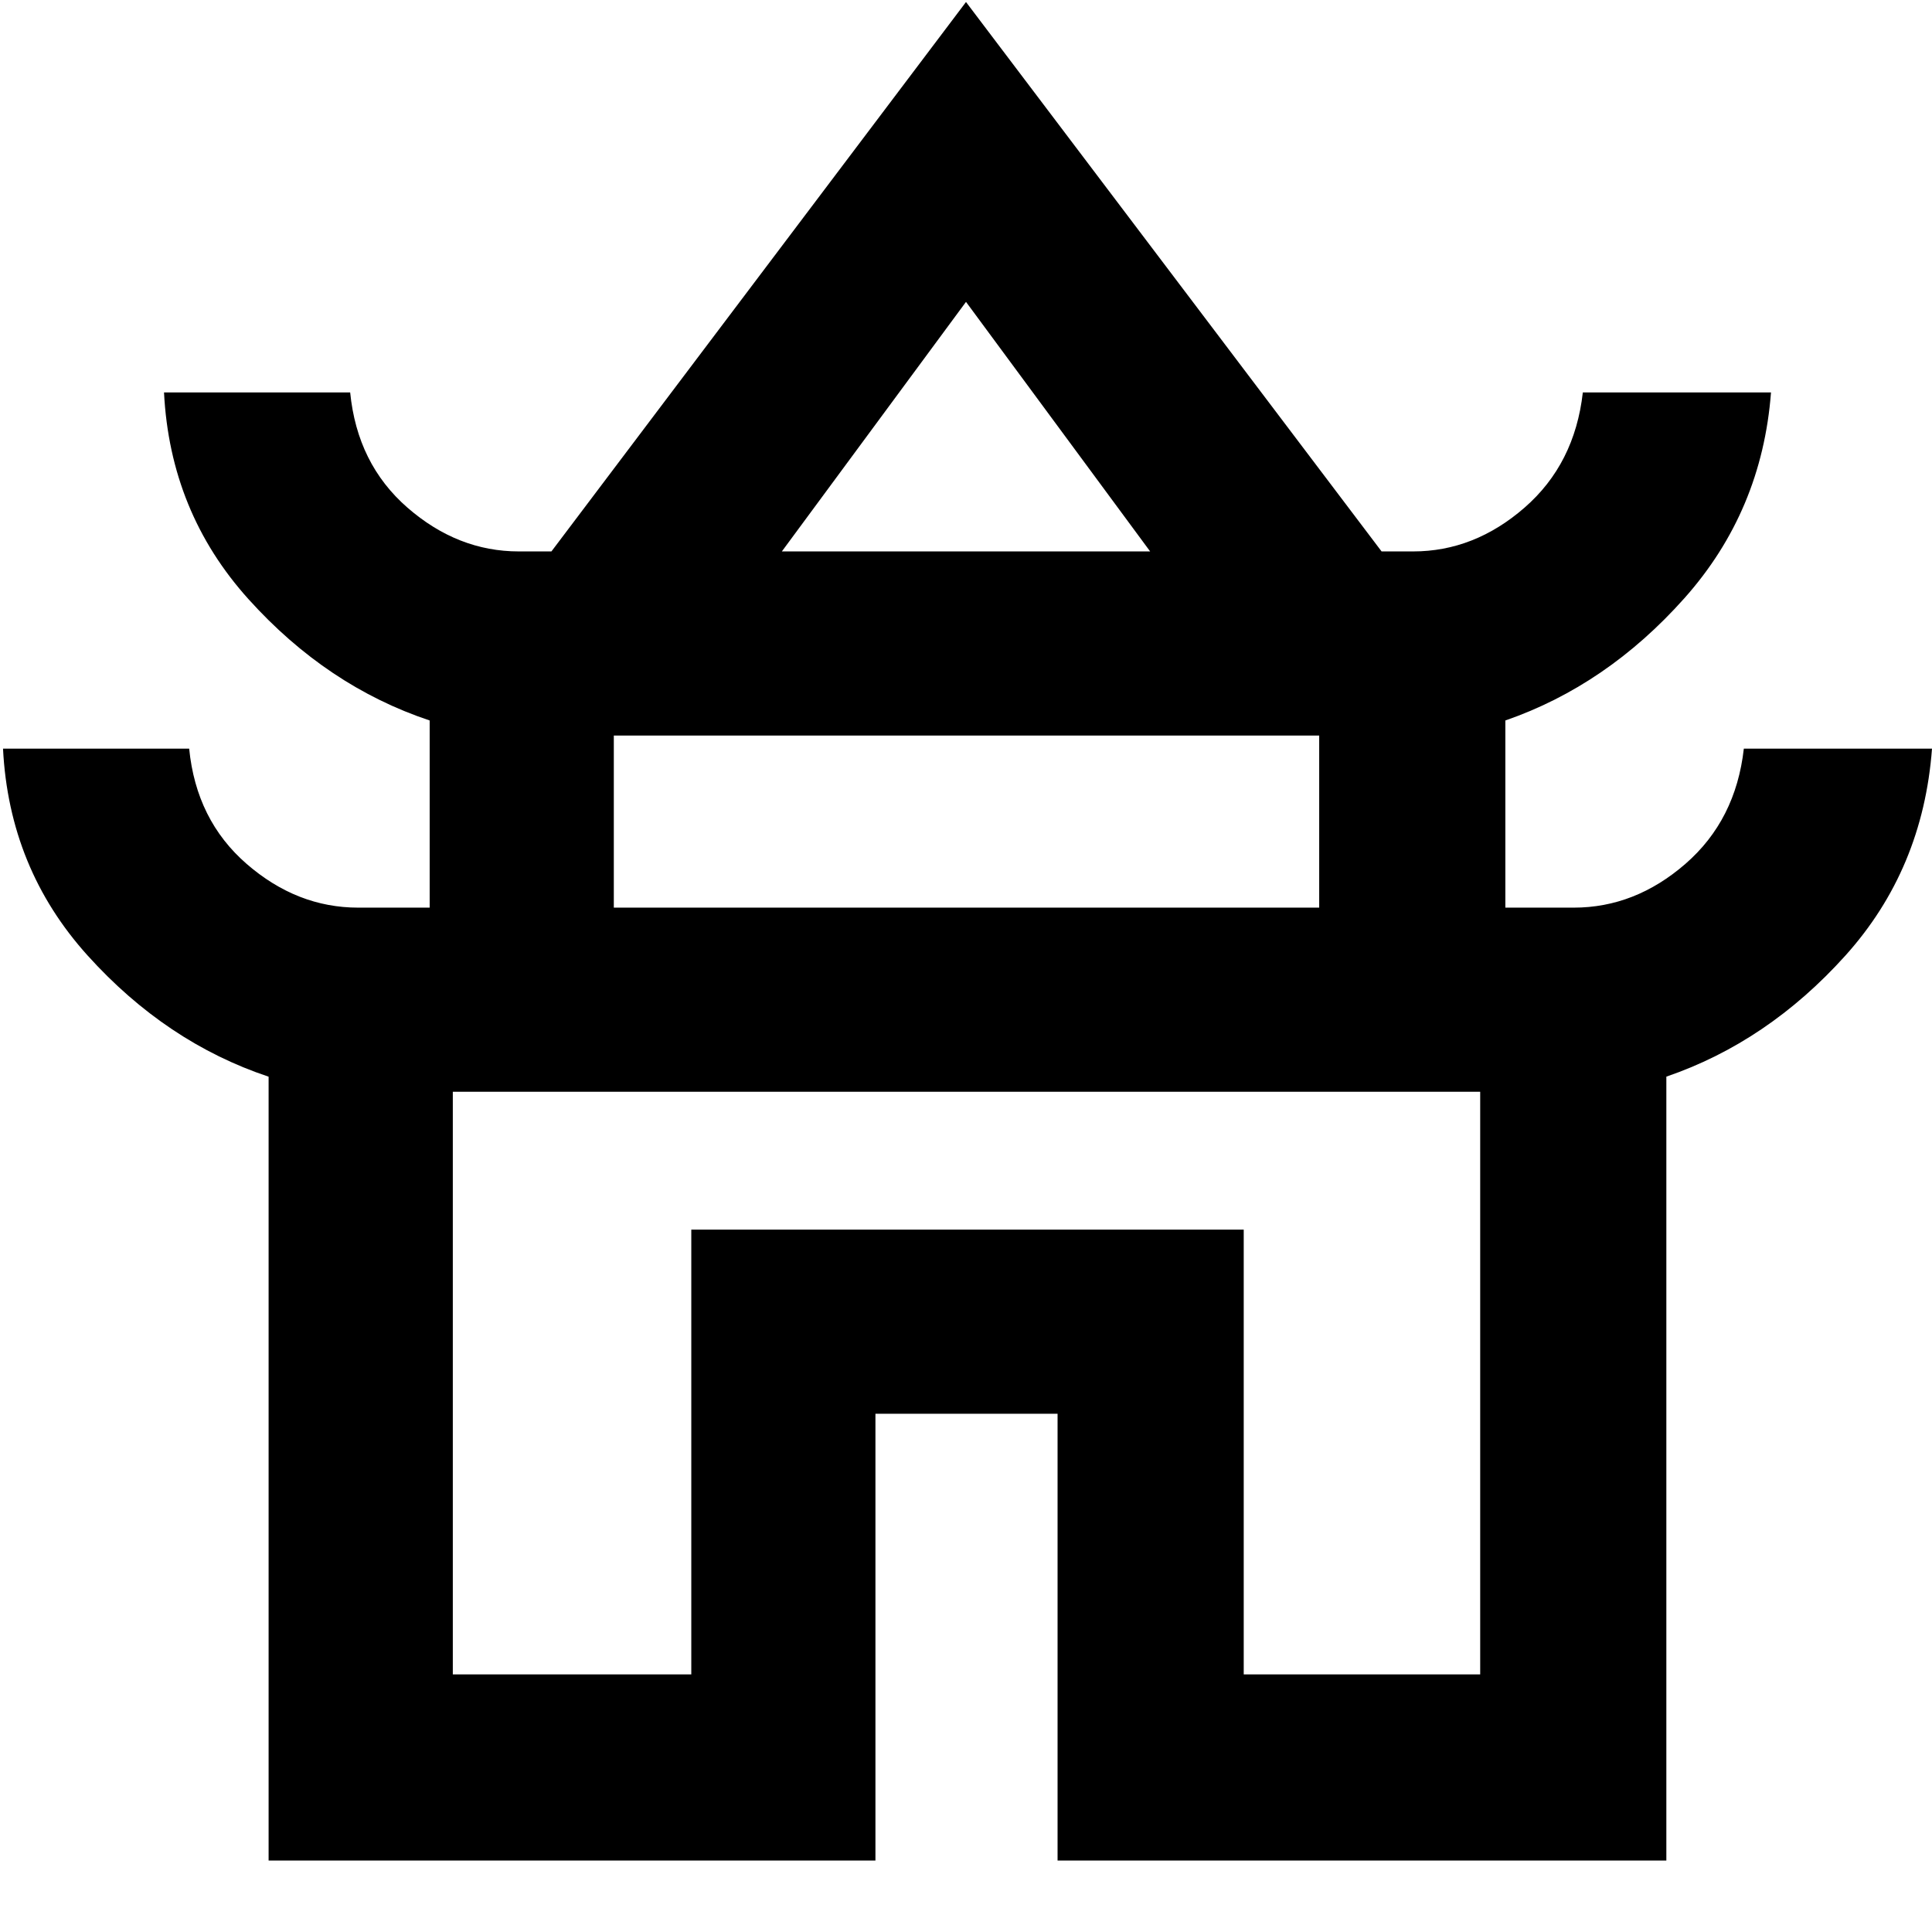 <svg xmlns="http://www.w3.org/2000/svg" height="48" viewBox="0 -960 960 960" width="48"><path d="M133.47-35.5V-425Q82.5-442 43.5-485.25T1.5-588H94q3.5 35.5 28.53 57.25T178-509h35.5v-93q-51-17-90-60.25T81.5-765H174q3.5 35.5 28.47 57.25Q227.45-686 257.82-686H274l206-273 206.5 273h15.68q30.37 0 55.35-21.75Q782.5-729.5 786.5-765H880q-4.5 59.02-43.08 102.3Q798.33-619.41 748-602v93h34q30.44 0 55.47-21.75Q862.5-552.5 866.5-588H960q-4.5 60.02-43.08 102.87-38.59 42.86-88.92 60.11V-35.5H525.5v-222H435v222H133.47ZM388.5-686h183L480-810l-91.5 124ZM305-509h350.5v-85.5H305v85.5Zm-80 381h118.5v-221H618v221h117.5v-289.5H225V-128Zm255-289.5Zm.5-268.5Zm-.5 177Z"/></svg>